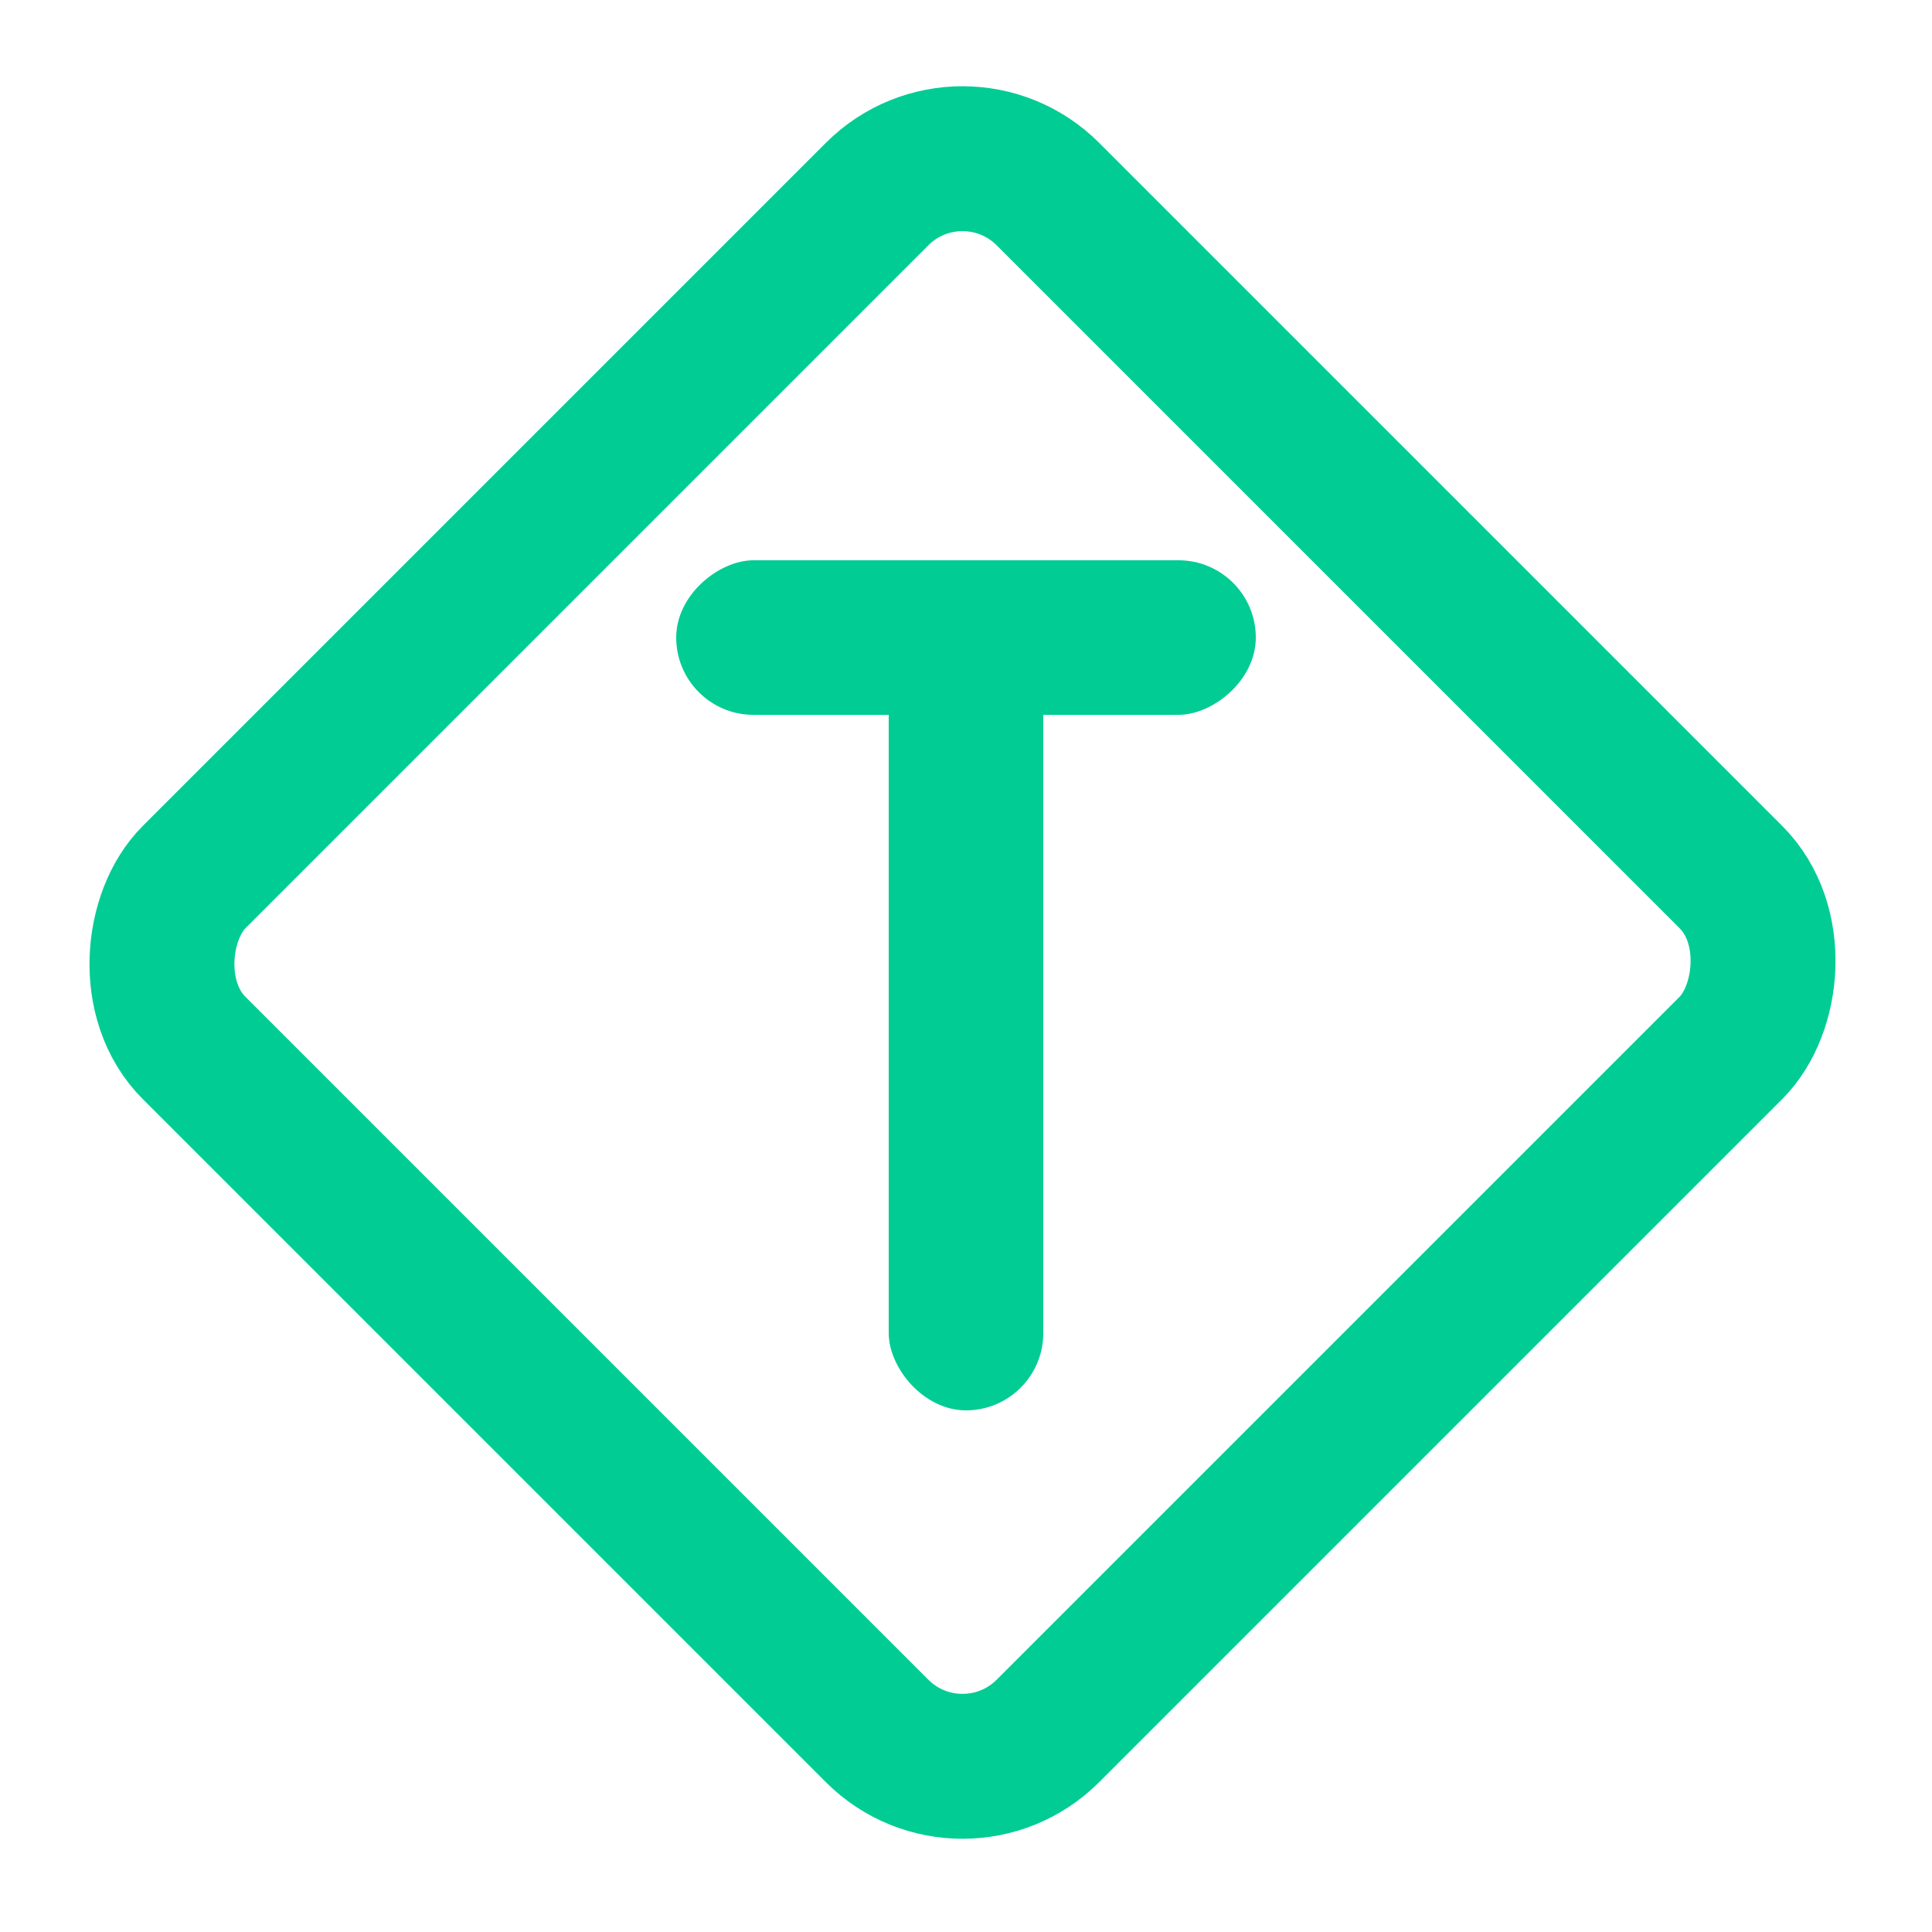 <svg width="100" height="100" viewBox="0 0 100 100" fill="none" xmlns="http://www.w3.org/2000/svg">
<rect x="49.819" y="5.625" width="62.5" height="62.5" rx="6.25" transform="rotate(45 49.819 5.625)" stroke="#00CC94" stroke-width="7.5"/>
<rect x="46" y="31" width="8" height="42" rx="4" fill="#00CC94"/>
<rect x="65" y="29" width="8" height="30" rx="4" transform="rotate(90 65 29)" fill="#00CC94"/>
</svg>
